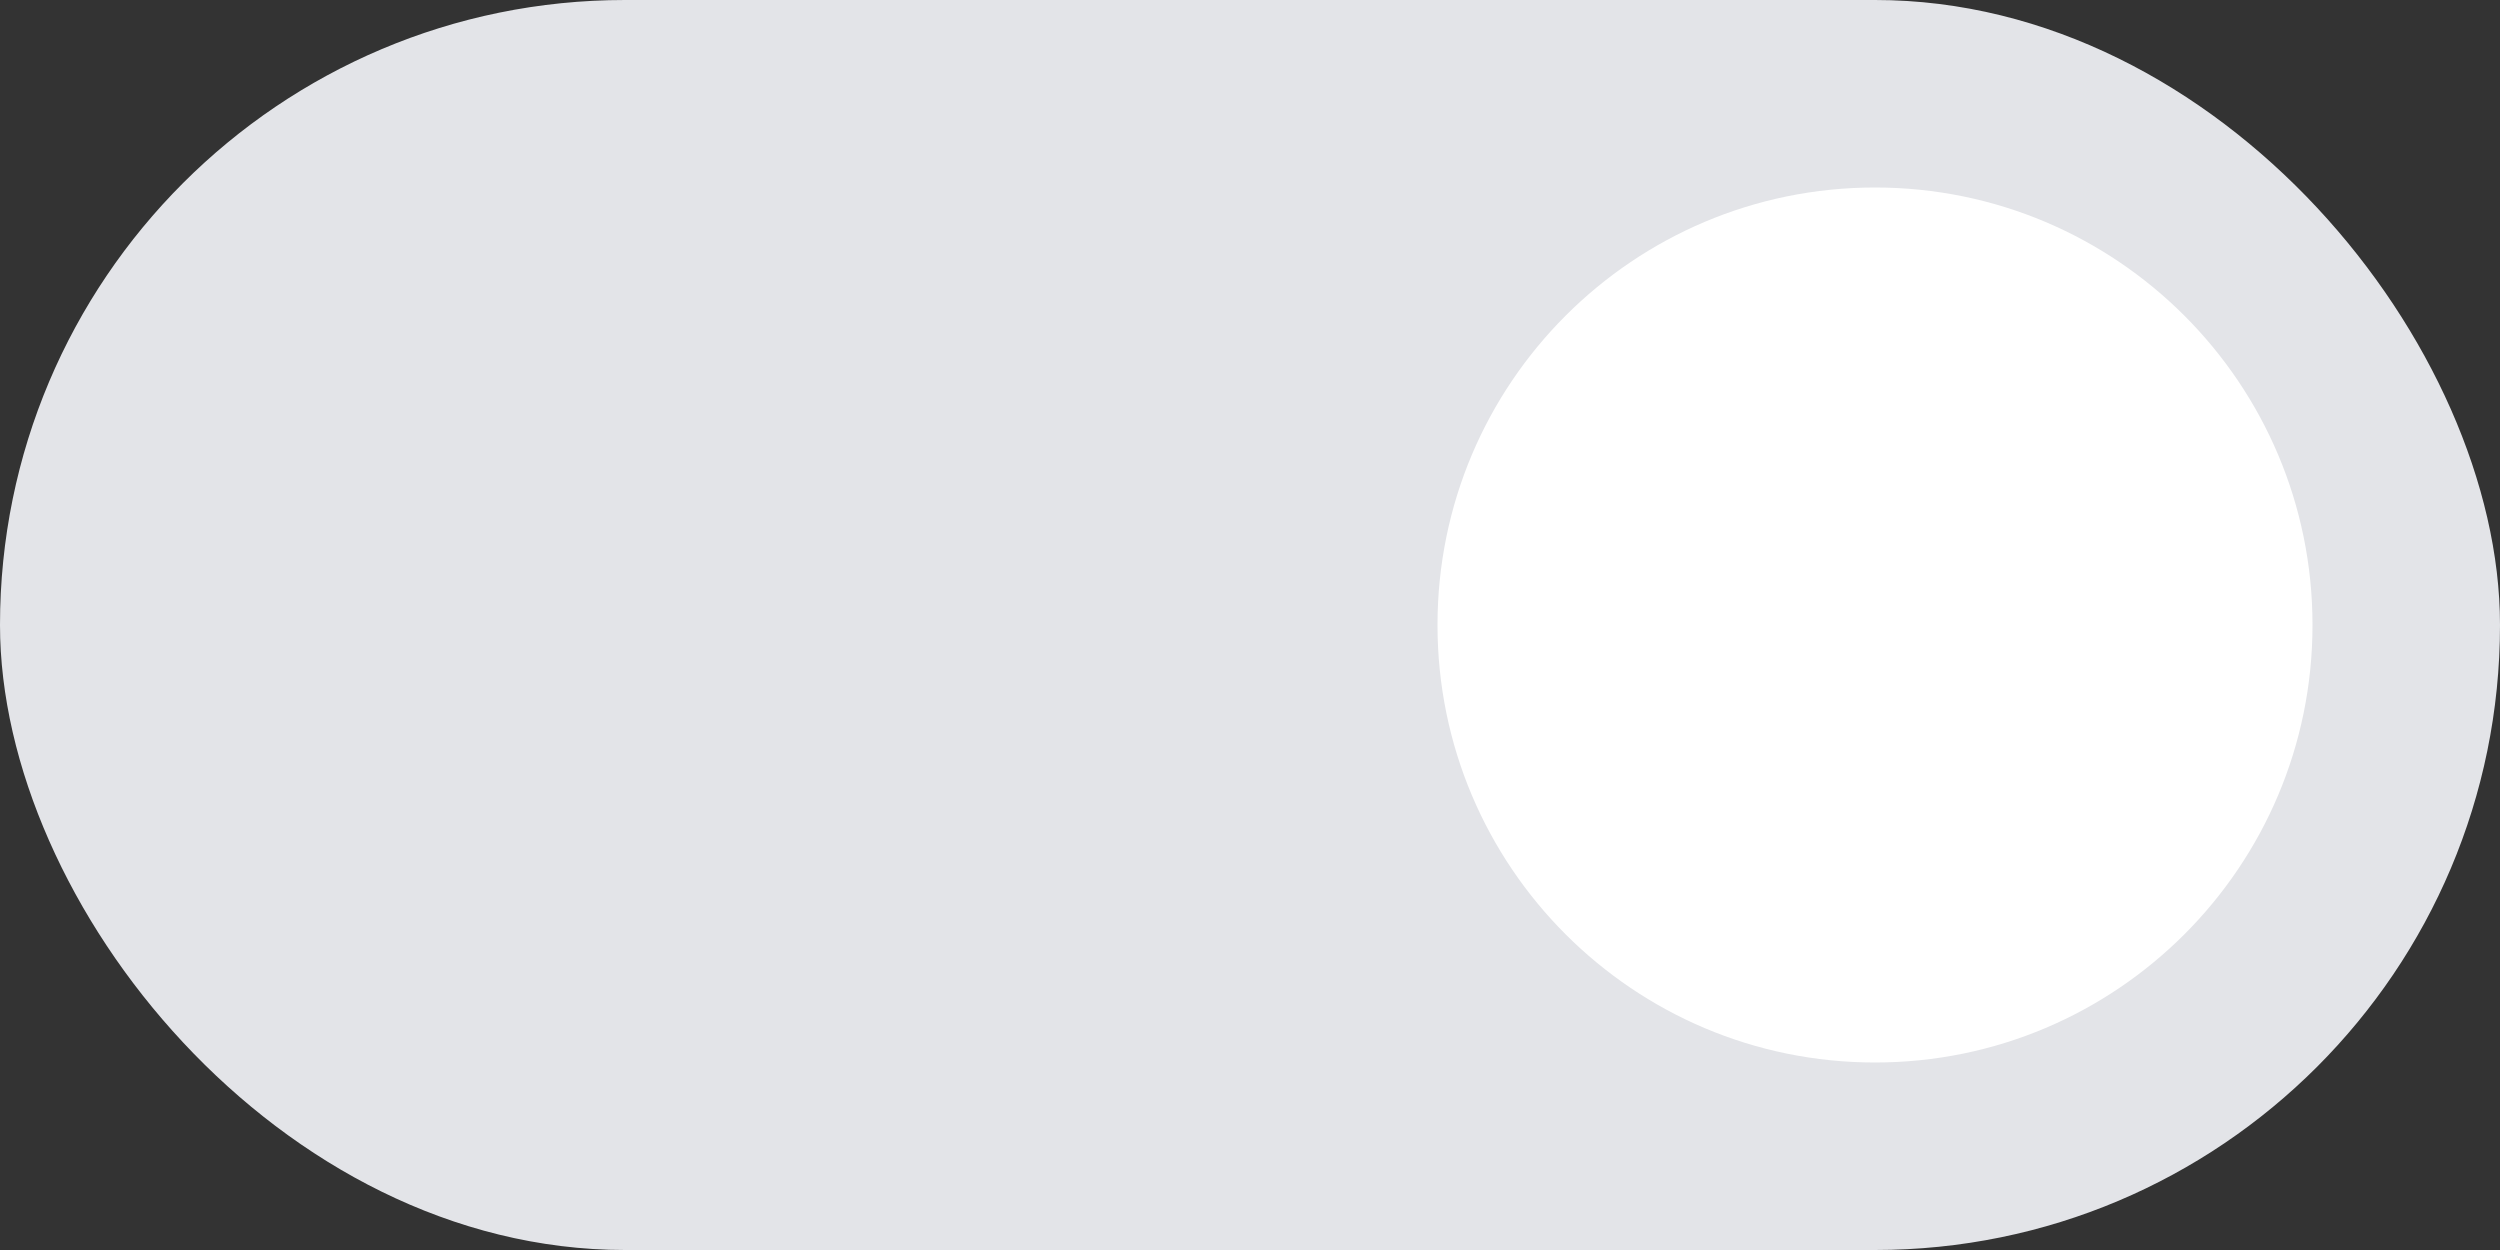 <svg width="40" height="20" viewBox="0 0 40 20" fill="none" xmlns="http://www.w3.org/2000/svg">
<rect x="0" y="0" width="40" height="20" fill="#333333" stroke="none"/>
<g id="Toggle/On/01-Rest">
<rect id="ToggleActiveBG" width="40" height="20" rx="10" fill="#E3E4E8"/>
<path id="Oval 2" fill-rule="evenodd" clip-rule="evenodd" d="M30 17C33.866 17 37 13.866 37 10C37 6.134 33.866 3 30 3C26.134 3 23 6.134 23 10C23 13.866 26.134 17 30 17Z" fill="white"/>
</g>
</svg>
